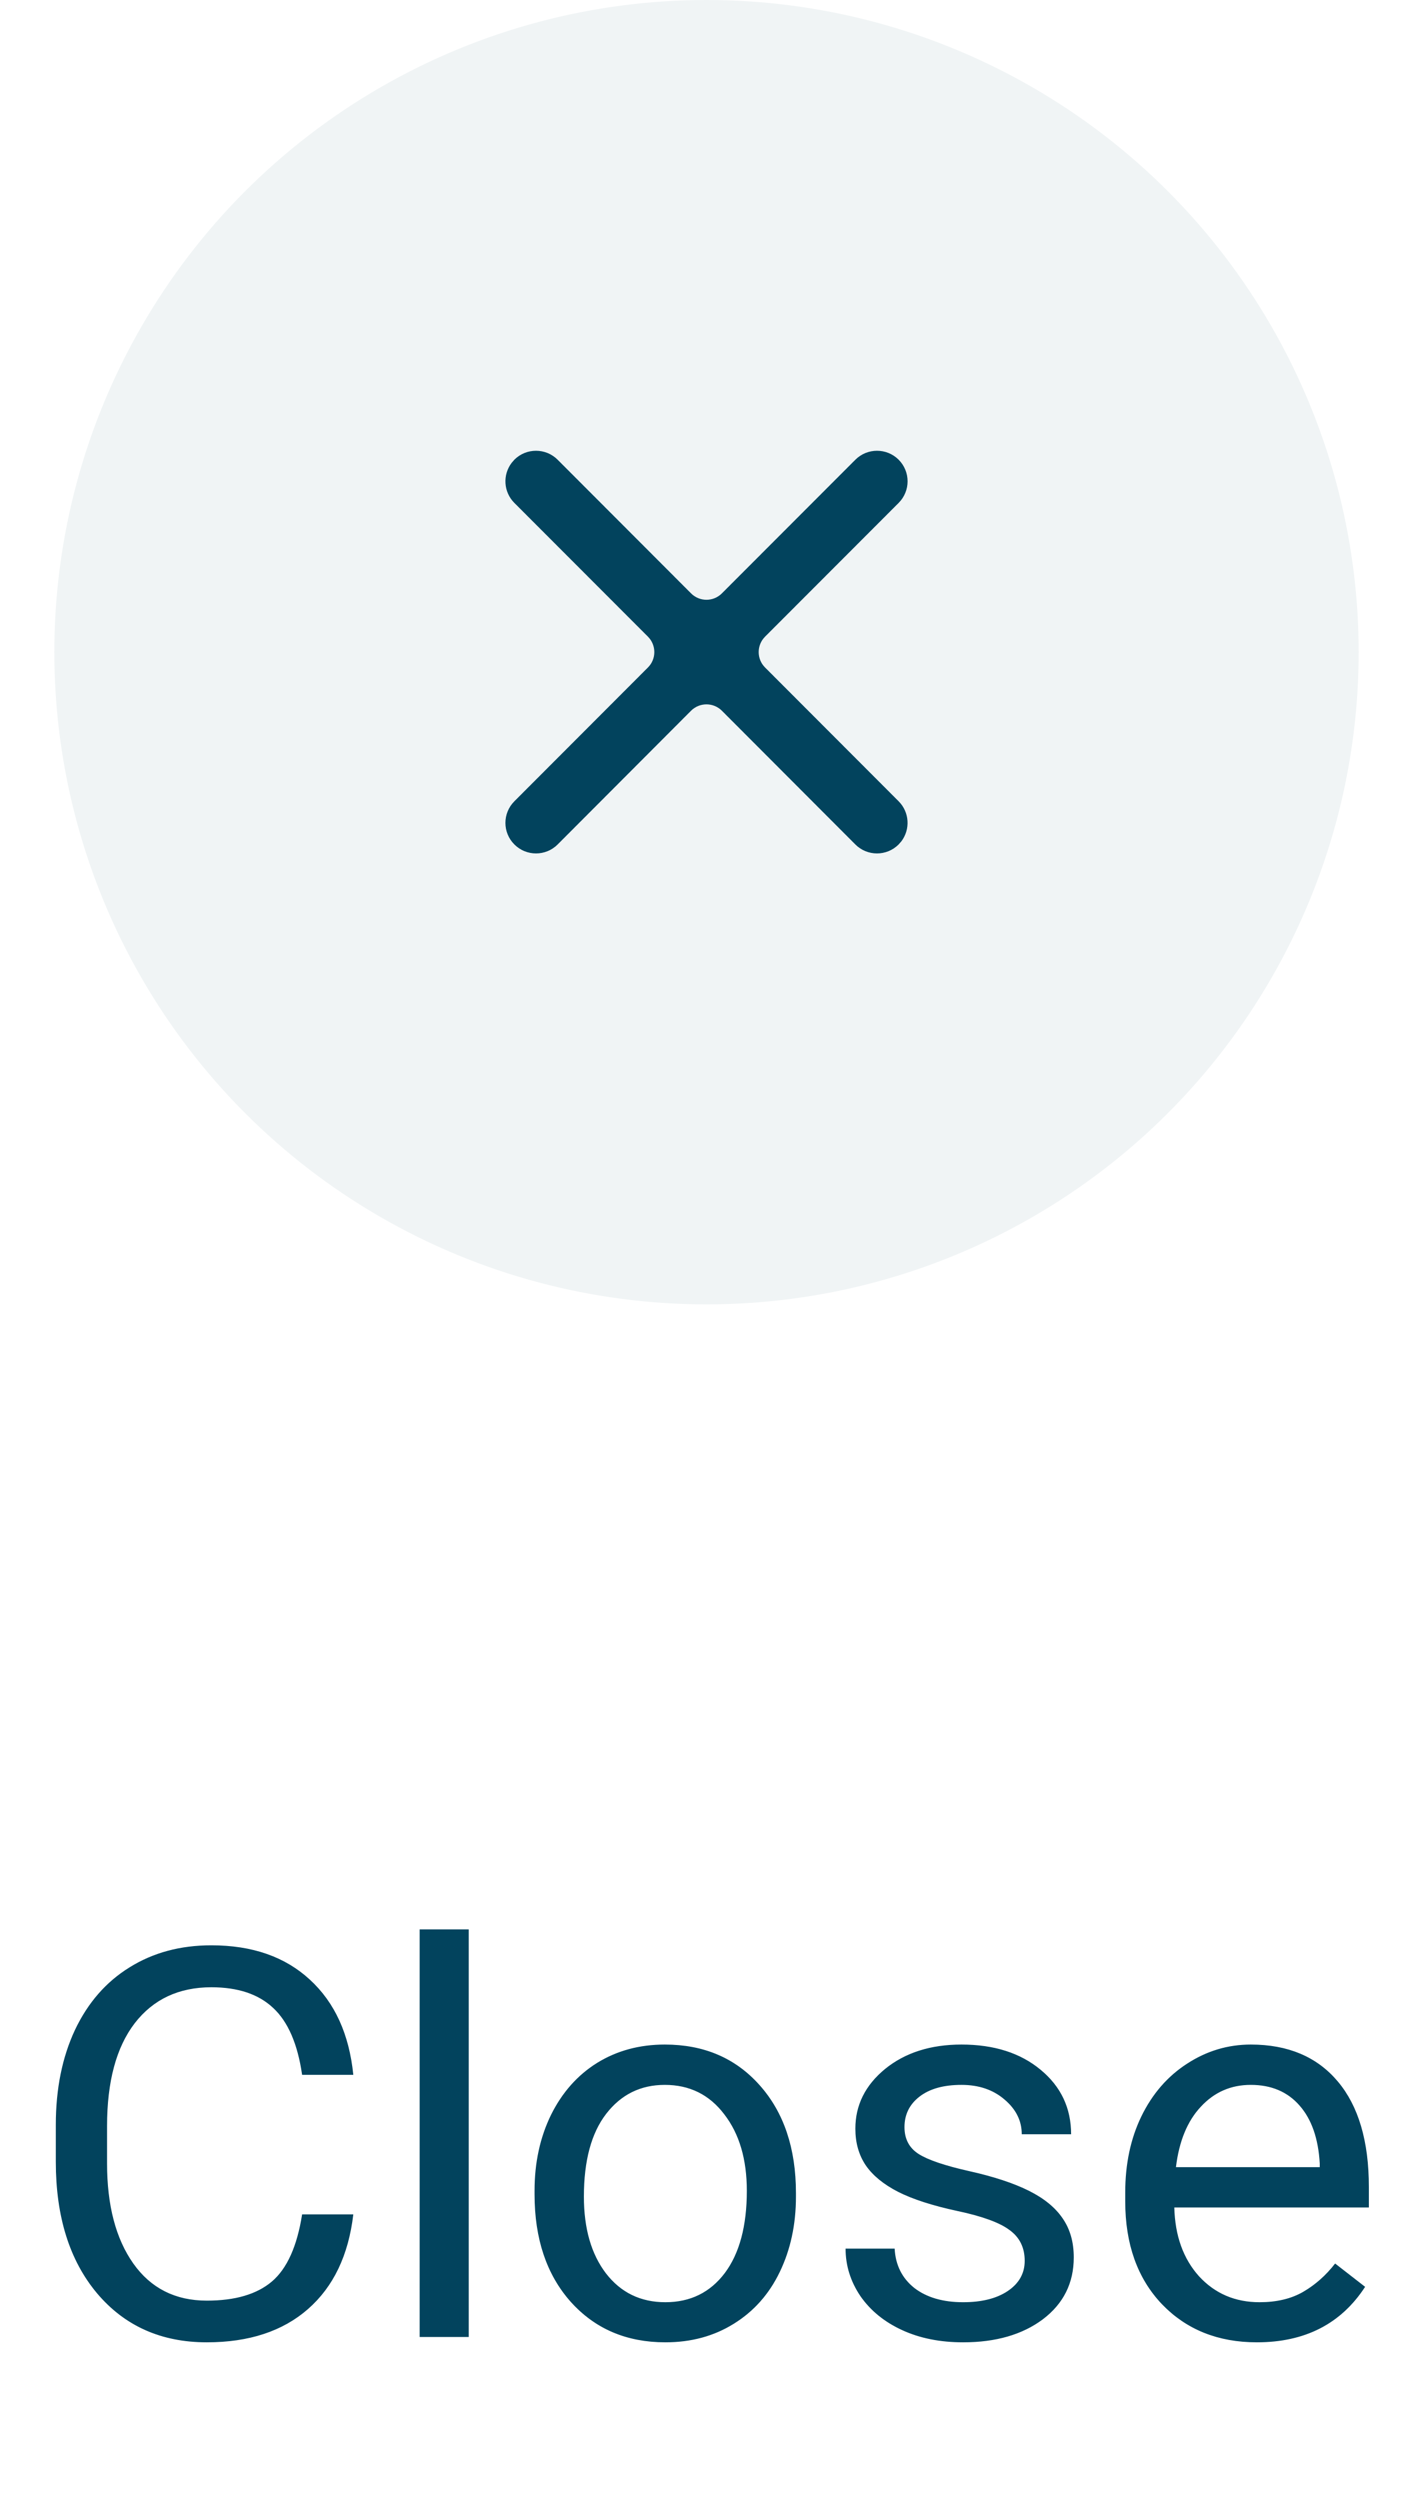 <svg width="26" height="46" viewBox="0 0 26 46" fill="none" xmlns="http://www.w3.org/2000/svg">
<circle cx="13" cy="12" r="12" fill="#02435D" fill-opacity="0.06"/>
<path d="M16.535 8.458C16.755 8.678 16.755 9.034 16.535 9.254L14.077 11.715C13.921 11.872 13.921 12.125 14.077 12.281L16.535 14.743C16.736 14.944 16.753 15.26 16.585 15.481L16.535 15.538C16.315 15.758 15.959 15.758 15.739 15.538L13.283 13.077C13.126 12.921 12.873 12.921 12.716 13.077L10.261 15.538C10.041 15.758 9.685 15.758 9.465 15.538C9.245 15.319 9.245 14.963 9.465 14.743L11.923 12.281C12.079 12.125 12.079 11.872 11.923 11.715L9.465 9.254C9.263 9.052 9.247 8.736 9.415 8.516L9.465 8.458C9.685 8.239 10.041 8.239 10.261 8.459L12.716 10.918C12.873 11.075 13.126 11.075 13.283 10.918L15.739 8.459C15.959 8.239 16.315 8.239 16.535 8.458Z" fill="#02435D"/>
<path d="M6.501 40.744C6.413 41.496 6.135 42.077 5.666 42.487C5.201 42.894 4.58 43.098 3.806 43.098C2.966 43.098 2.292 42.797 1.784 42.194C1.28 41.592 1.027 40.786 1.027 39.777V39.094C1.027 38.433 1.145 37.852 1.379 37.351C1.617 36.849 1.952 36.465 2.385 36.198C2.818 35.928 3.319 35.793 3.889 35.793C4.644 35.793 5.249 36.005 5.705 36.428C6.161 36.848 6.426 37.43 6.501 38.176H5.559C5.477 37.609 5.3 37.199 5.026 36.945C4.756 36.691 4.377 36.565 3.889 36.565C3.29 36.565 2.819 36.786 2.478 37.228C2.139 37.671 1.97 38.301 1.97 39.118V39.807C1.97 40.578 2.131 41.192 2.453 41.648C2.775 42.103 3.226 42.331 3.806 42.331C4.327 42.331 4.725 42.214 5.002 41.98C5.282 41.742 5.467 41.33 5.559 40.744H6.501ZM8.625 43H7.722V35.5H8.625V43ZM9.836 40.31C9.836 39.792 9.937 39.327 10.139 38.913C10.344 38.5 10.627 38.181 10.988 37.956C11.353 37.731 11.768 37.619 12.233 37.619C12.953 37.619 13.534 37.868 13.977 38.366C14.422 38.864 14.646 39.527 14.646 40.353V40.417C14.646 40.931 14.546 41.394 14.348 41.804C14.152 42.211 13.871 42.528 13.503 42.756C13.138 42.984 12.718 43.098 12.243 43.098C11.527 43.098 10.946 42.849 10.5 42.351C10.057 41.852 9.836 41.193 9.836 40.373V40.31ZM10.744 40.417C10.744 41.003 10.879 41.473 11.149 41.828C11.423 42.183 11.787 42.36 12.243 42.36C12.702 42.36 13.067 42.181 13.337 41.823C13.607 41.462 13.742 40.957 13.742 40.31C13.742 39.73 13.604 39.261 13.327 38.903C13.054 38.542 12.689 38.361 12.233 38.361C11.787 38.361 11.428 38.539 11.154 38.894C10.881 39.248 10.744 39.756 10.744 40.417ZM18.855 41.599C18.855 41.355 18.762 41.166 18.576 41.032C18.394 40.895 18.073 40.778 17.614 40.681C17.159 40.583 16.796 40.466 16.525 40.329C16.259 40.192 16.06 40.03 15.93 39.841C15.803 39.652 15.739 39.427 15.739 39.167C15.739 38.734 15.921 38.368 16.286 38.068C16.654 37.769 17.123 37.619 17.692 37.619C18.291 37.619 18.776 37.774 19.148 38.083C19.522 38.392 19.709 38.788 19.709 39.27H18.801C18.801 39.022 18.695 38.809 18.483 38.63C18.275 38.451 18.011 38.361 17.692 38.361C17.364 38.361 17.106 38.433 16.921 38.576C16.735 38.719 16.643 38.907 16.643 39.138C16.643 39.356 16.729 39.52 16.901 39.631C17.074 39.742 17.385 39.847 17.834 39.948C18.287 40.049 18.653 40.17 18.933 40.31C19.213 40.45 19.419 40.619 19.553 40.817C19.689 41.013 19.758 41.252 19.758 41.535C19.758 42.007 19.569 42.386 19.191 42.673C18.814 42.956 18.324 43.098 17.722 43.098C17.299 43.098 16.924 43.023 16.599 42.873C16.273 42.723 16.018 42.515 15.832 42.248C15.65 41.978 15.559 41.687 15.559 41.374H16.462C16.478 41.677 16.599 41.918 16.823 42.097C17.051 42.273 17.351 42.36 17.722 42.36C18.064 42.36 18.337 42.292 18.542 42.155C18.75 42.015 18.855 41.83 18.855 41.599ZM23.127 43.098C22.411 43.098 21.828 42.863 21.379 42.395C20.93 41.922 20.705 41.293 20.705 40.505V40.339C20.705 39.815 20.804 39.348 21.003 38.938C21.205 38.524 21.485 38.202 21.843 37.971C22.204 37.736 22.595 37.619 23.015 37.619C23.701 37.619 24.235 37.845 24.616 38.298C24.997 38.75 25.188 39.398 25.188 40.241V40.617H21.608C21.621 41.138 21.773 41.56 22.062 41.882C22.355 42.201 22.727 42.36 23.176 42.36C23.495 42.36 23.765 42.295 23.986 42.165C24.208 42.035 24.401 41.862 24.567 41.648L25.119 42.077C24.676 42.758 24.012 43.098 23.127 43.098ZM23.015 38.361C22.65 38.361 22.344 38.495 22.097 38.762C21.849 39.025 21.696 39.397 21.638 39.875H24.284V39.807C24.258 39.348 24.134 38.993 23.913 38.742C23.692 38.488 23.392 38.361 23.015 38.361Z" fill="#02435D"/>
</svg>
